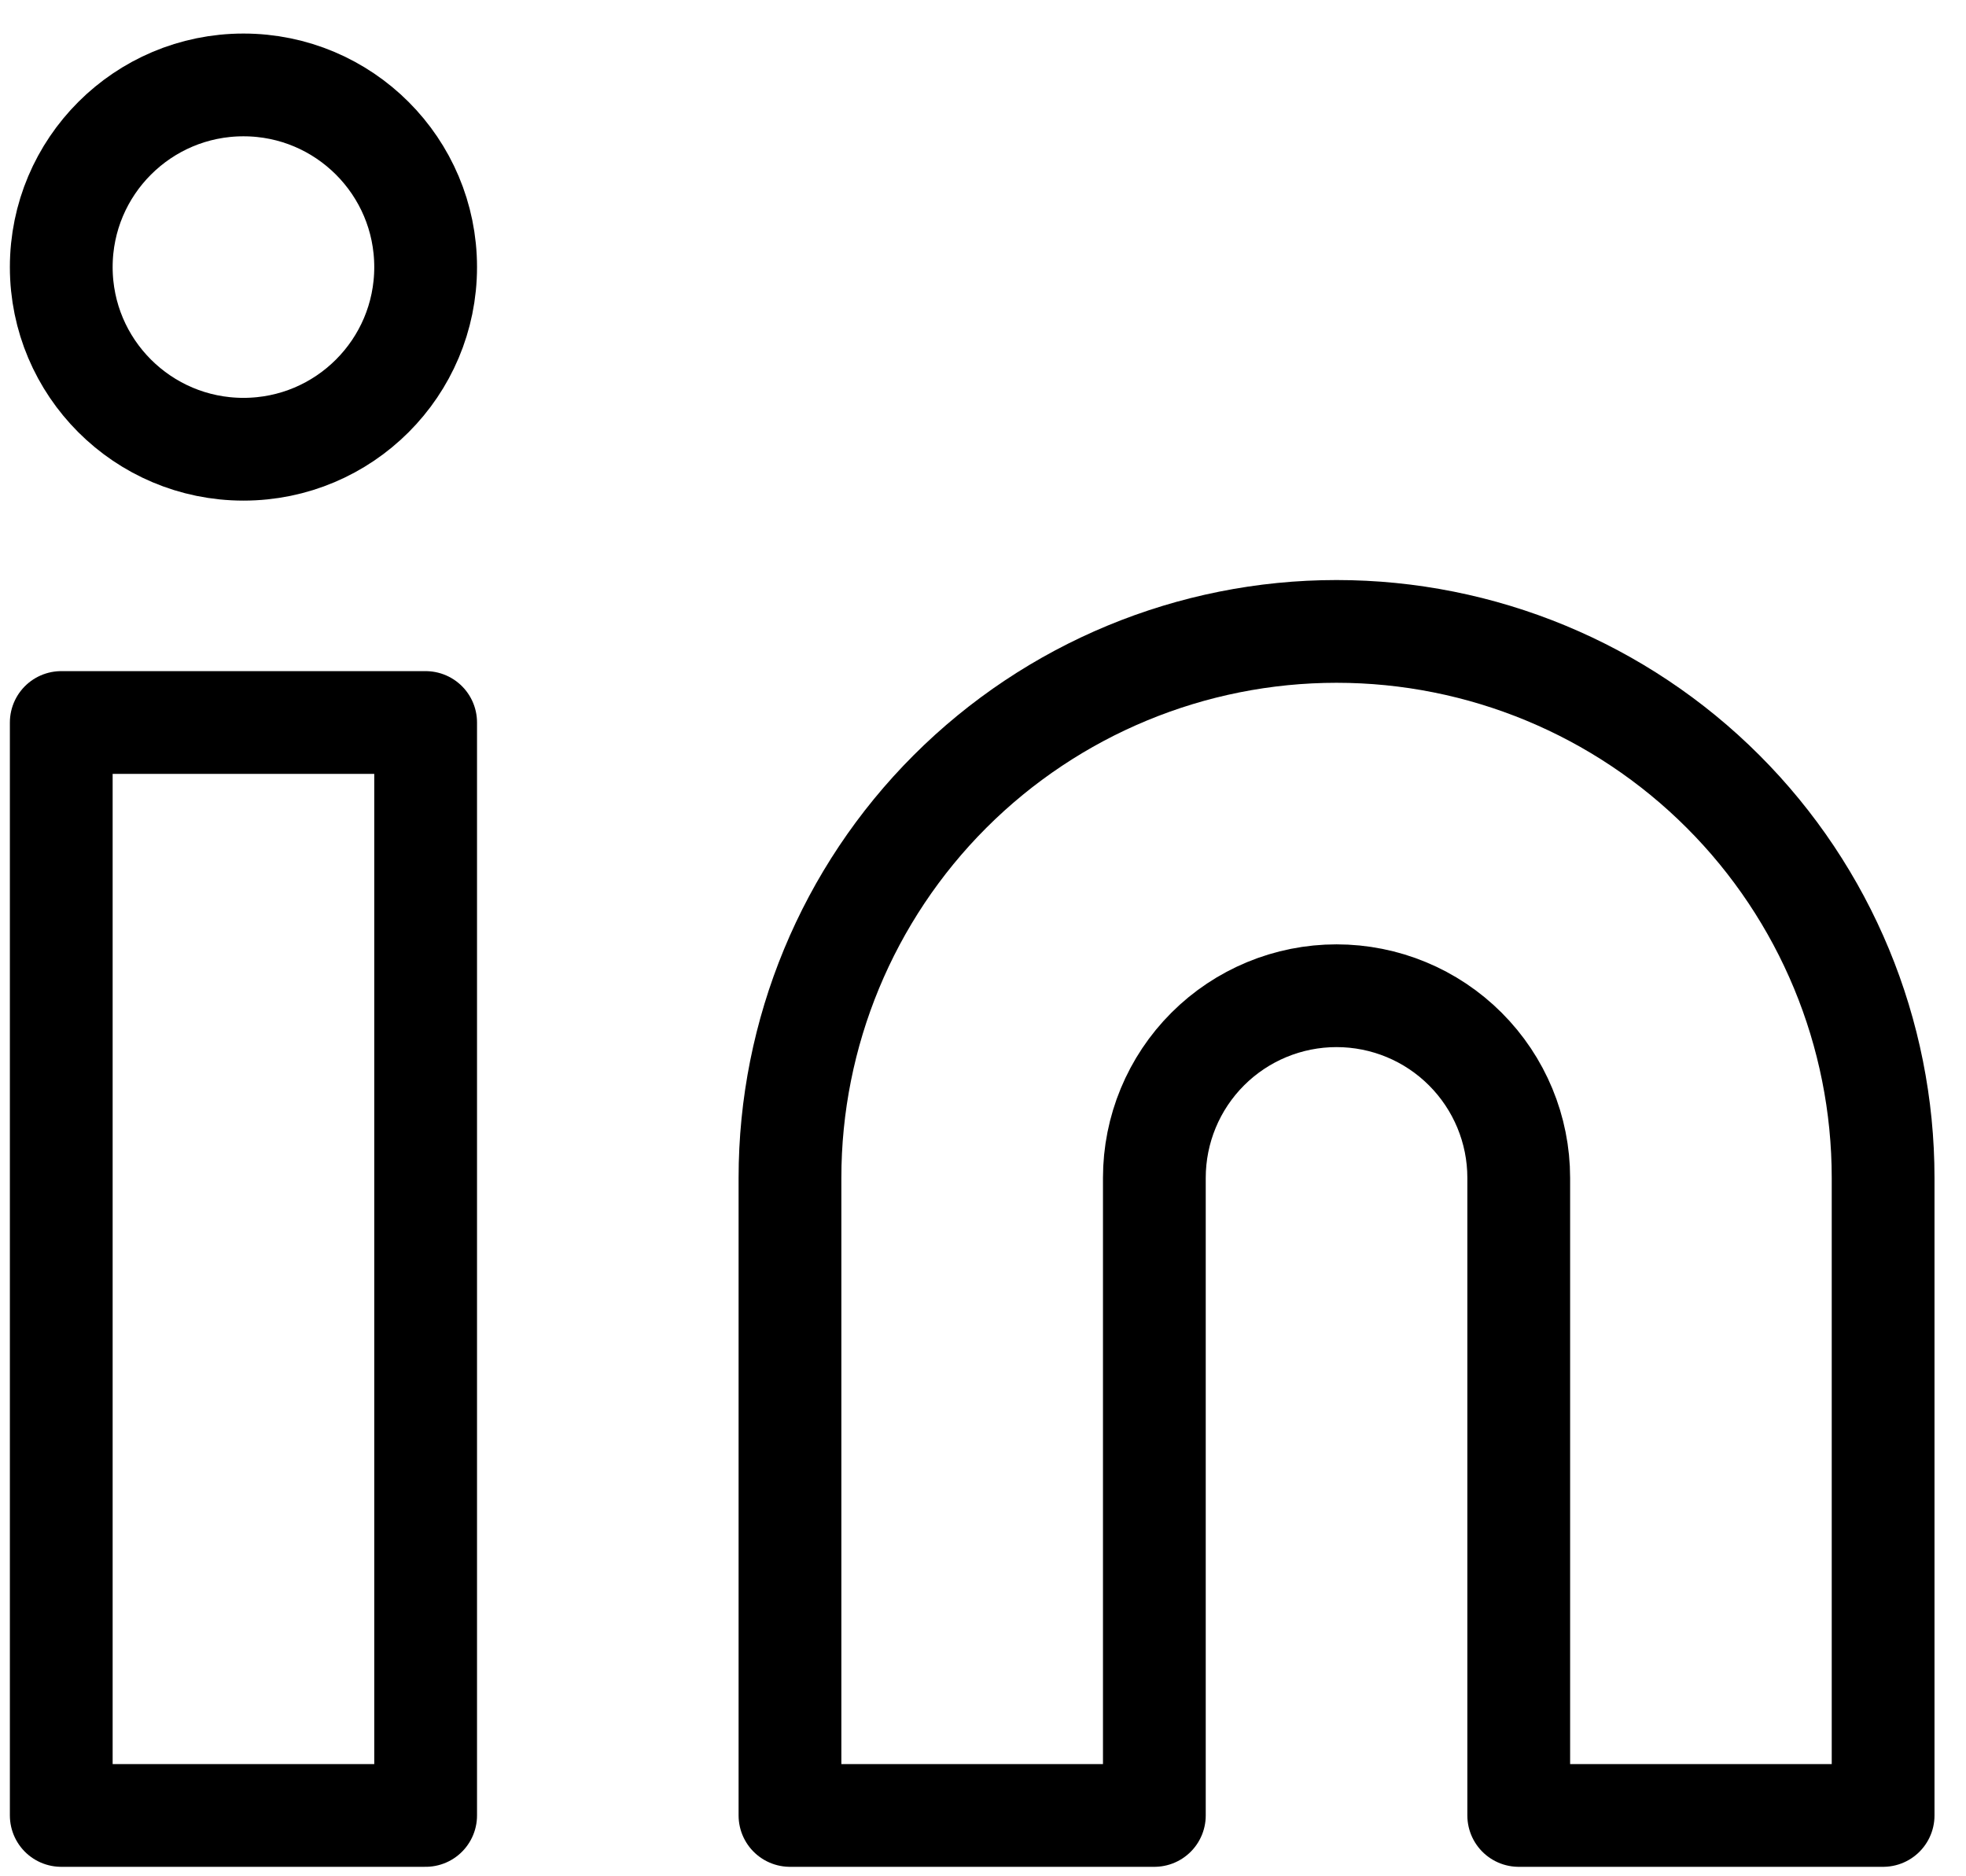 <svg width="44" height="42" viewBox="0 0 44 42" fill="none" xmlns="http://www.w3.org/2000/svg">
<path d="M29.912 14.134C33.157 14.134 36.268 15.423 38.562 17.717C40.856 20.011 42.145 23.122 42.145 26.366V40.638H33.99V26.366C33.99 25.285 33.56 24.248 32.795 23.483C32.031 22.718 30.994 22.289 29.912 22.289C28.831 22.289 27.794 22.718 27.029 23.483C26.264 24.248 25.835 25.285 25.835 26.366V40.638H17.68V26.366C17.68 23.122 18.968 20.011 21.262 17.717C23.557 15.423 26.668 14.134 29.912 14.134V14.134Z" stroke="black" stroke-width="2.3" stroke-linecap="round" stroke-linejoin="round"/>
<path d="M9.526 16.173H1.371V40.638H9.526V16.173Z" stroke="black" stroke-width="2.3" stroke-linecap="round" stroke-linejoin="round"/>
<path d="M5.449 10.056C7.701 10.056 9.526 8.231 9.526 5.979C9.526 3.727 7.701 1.901 5.449 1.901C3.197 1.901 1.371 3.727 1.371 5.979C1.371 8.231 3.197 10.056 5.449 10.056Z" stroke="black" stroke-width="2.3" stroke-linecap="round" stroke-linejoin="round"/>
</svg>
